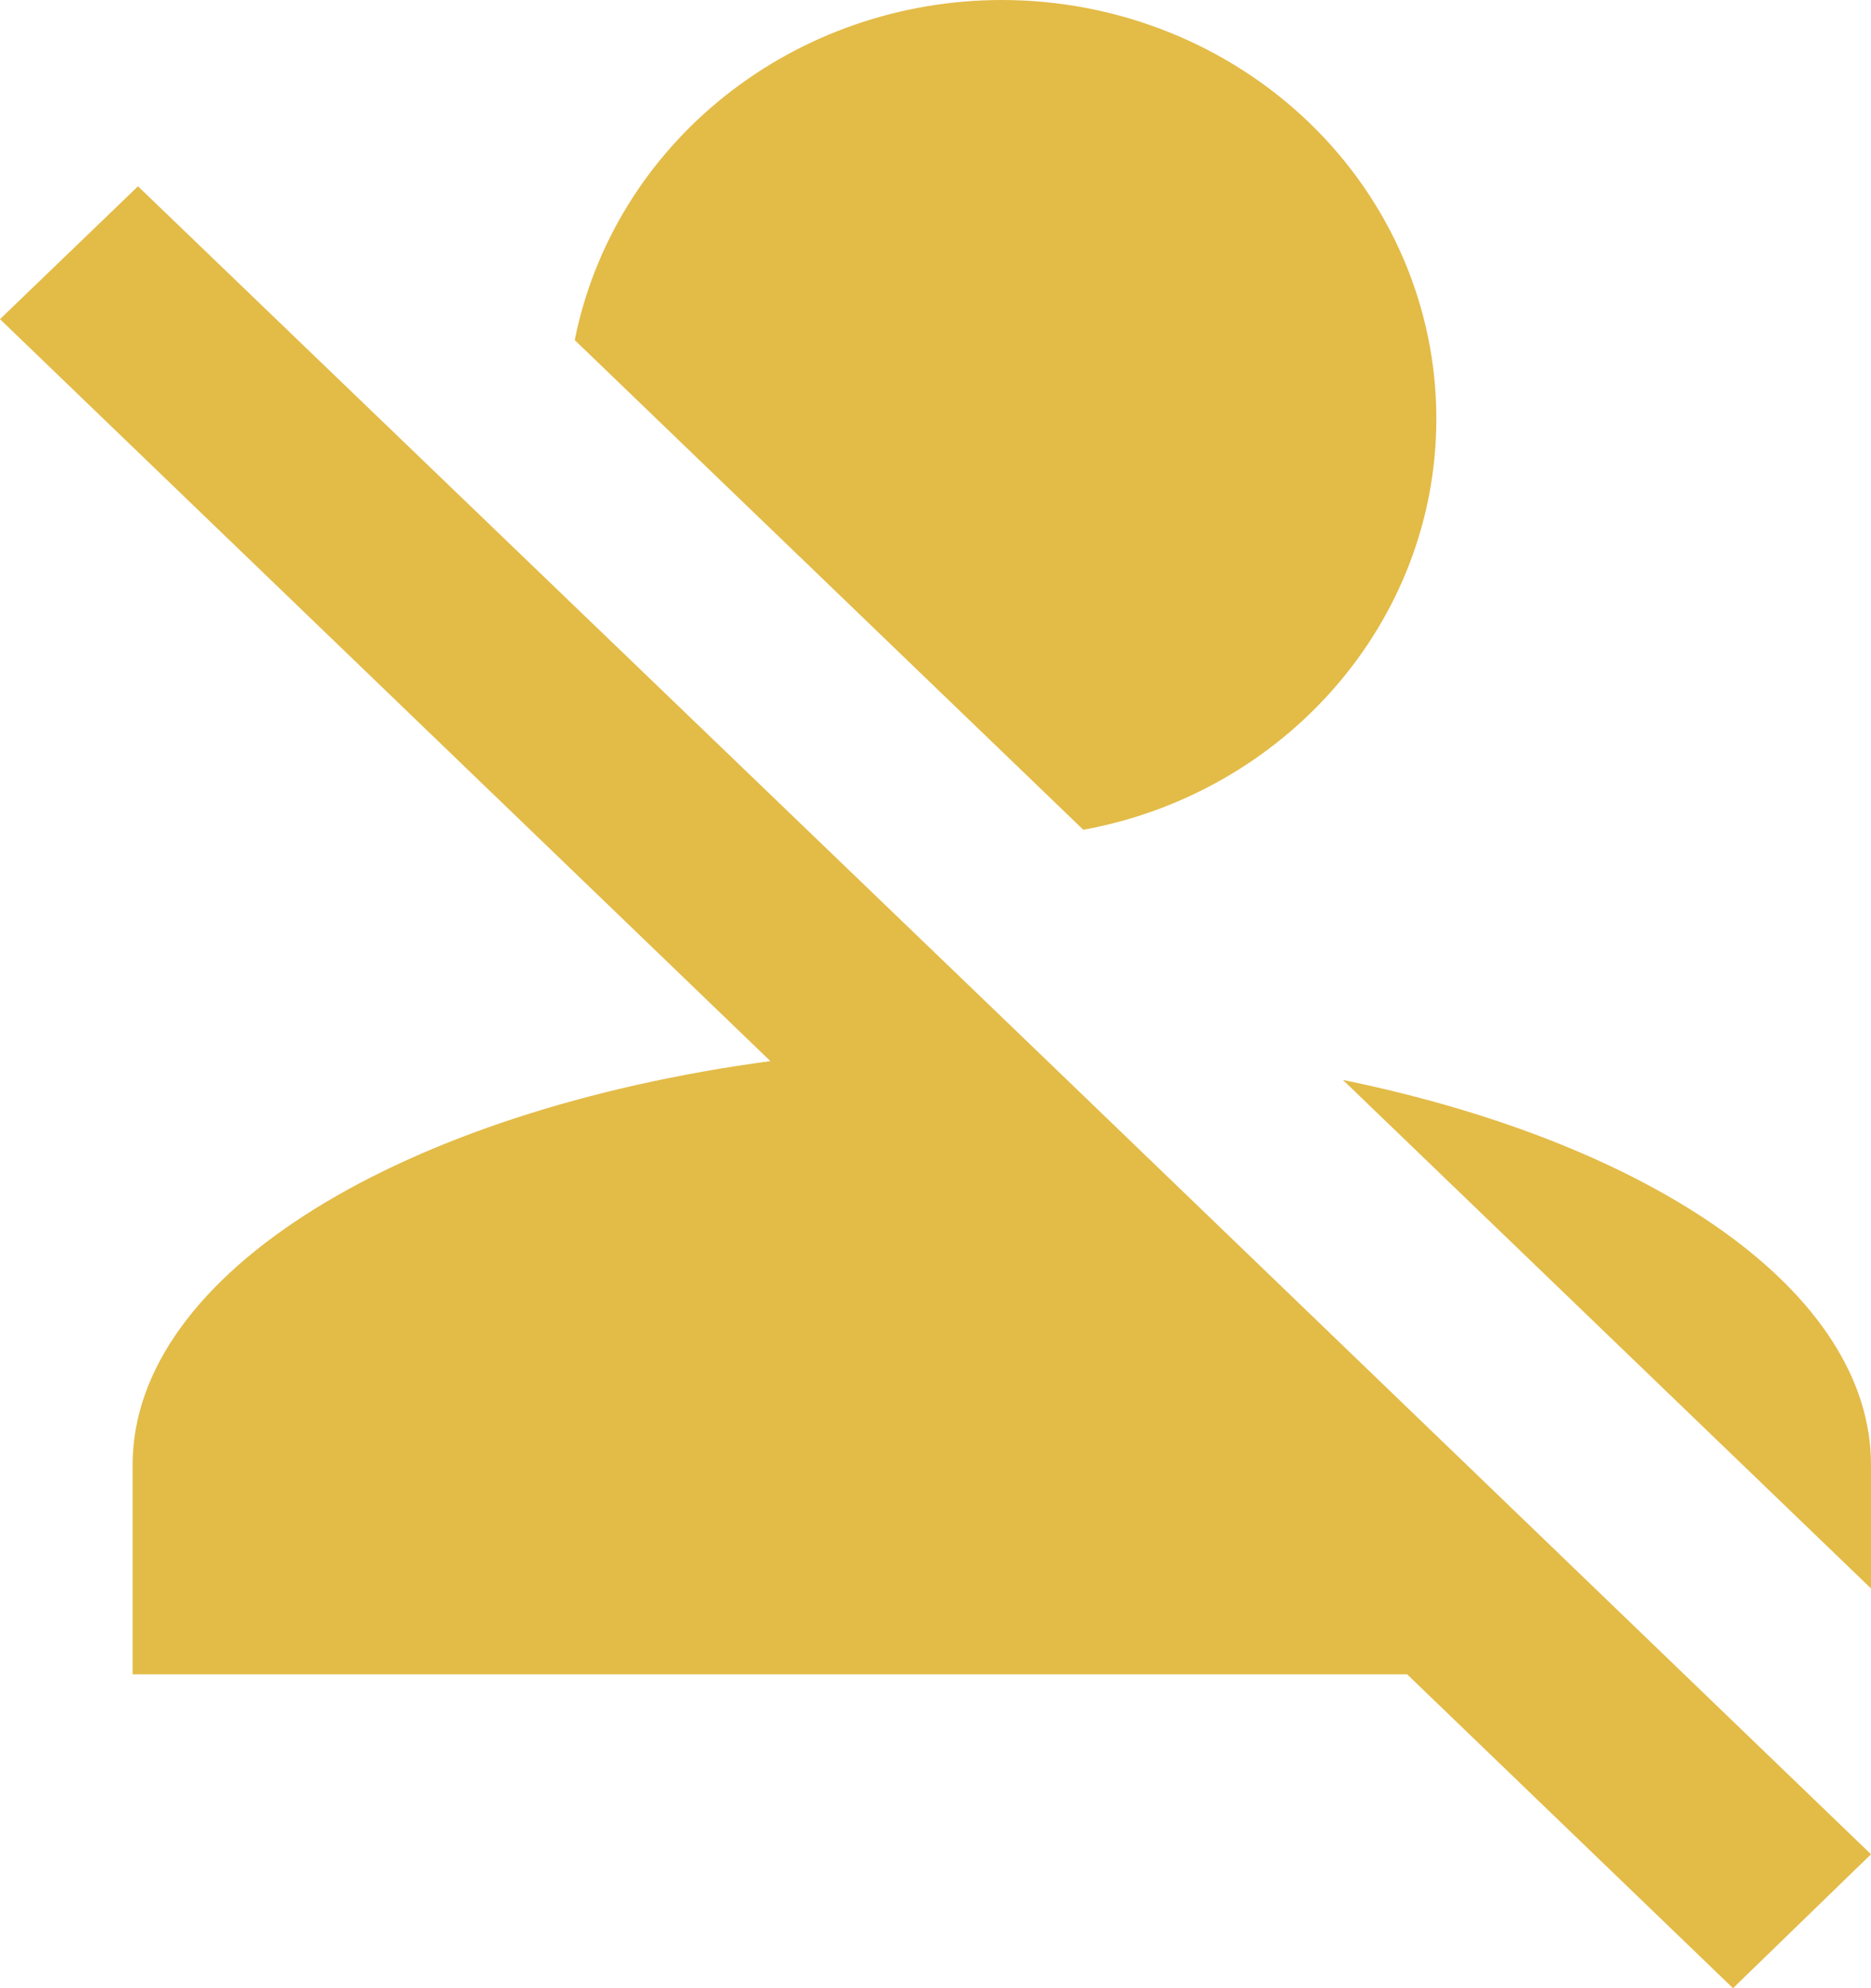 <svg width="16" height="17" viewBox="0 0 16 17" fill="none" xmlns="http://www.w3.org/2000/svg">
<path d="M8.567 0C9.552 0 10.498 0.377 11.195 1.048C11.892 1.719 12.283 2.63 12.283 3.579C12.283 5.324 10.983 6.782 9.264 7.095L4.915 2.908C5.078 2.09 5.532 1.352 6.198 0.822C6.864 0.291 7.702 0 8.567 0ZM8.827 8.947L14.402 14.316L16 15.855L14.82 17L12.033 14.316H1.134V12.526C1.134 10.88 3.456 9.493 6.588 9.073L0 2.729L1.18 1.593L8.827 8.947ZM16 12.526V13.582L11.484 9.234C14.142 9.779 16 11.05 16 12.526Z" fill="#E3BB47"/>
</svg>
